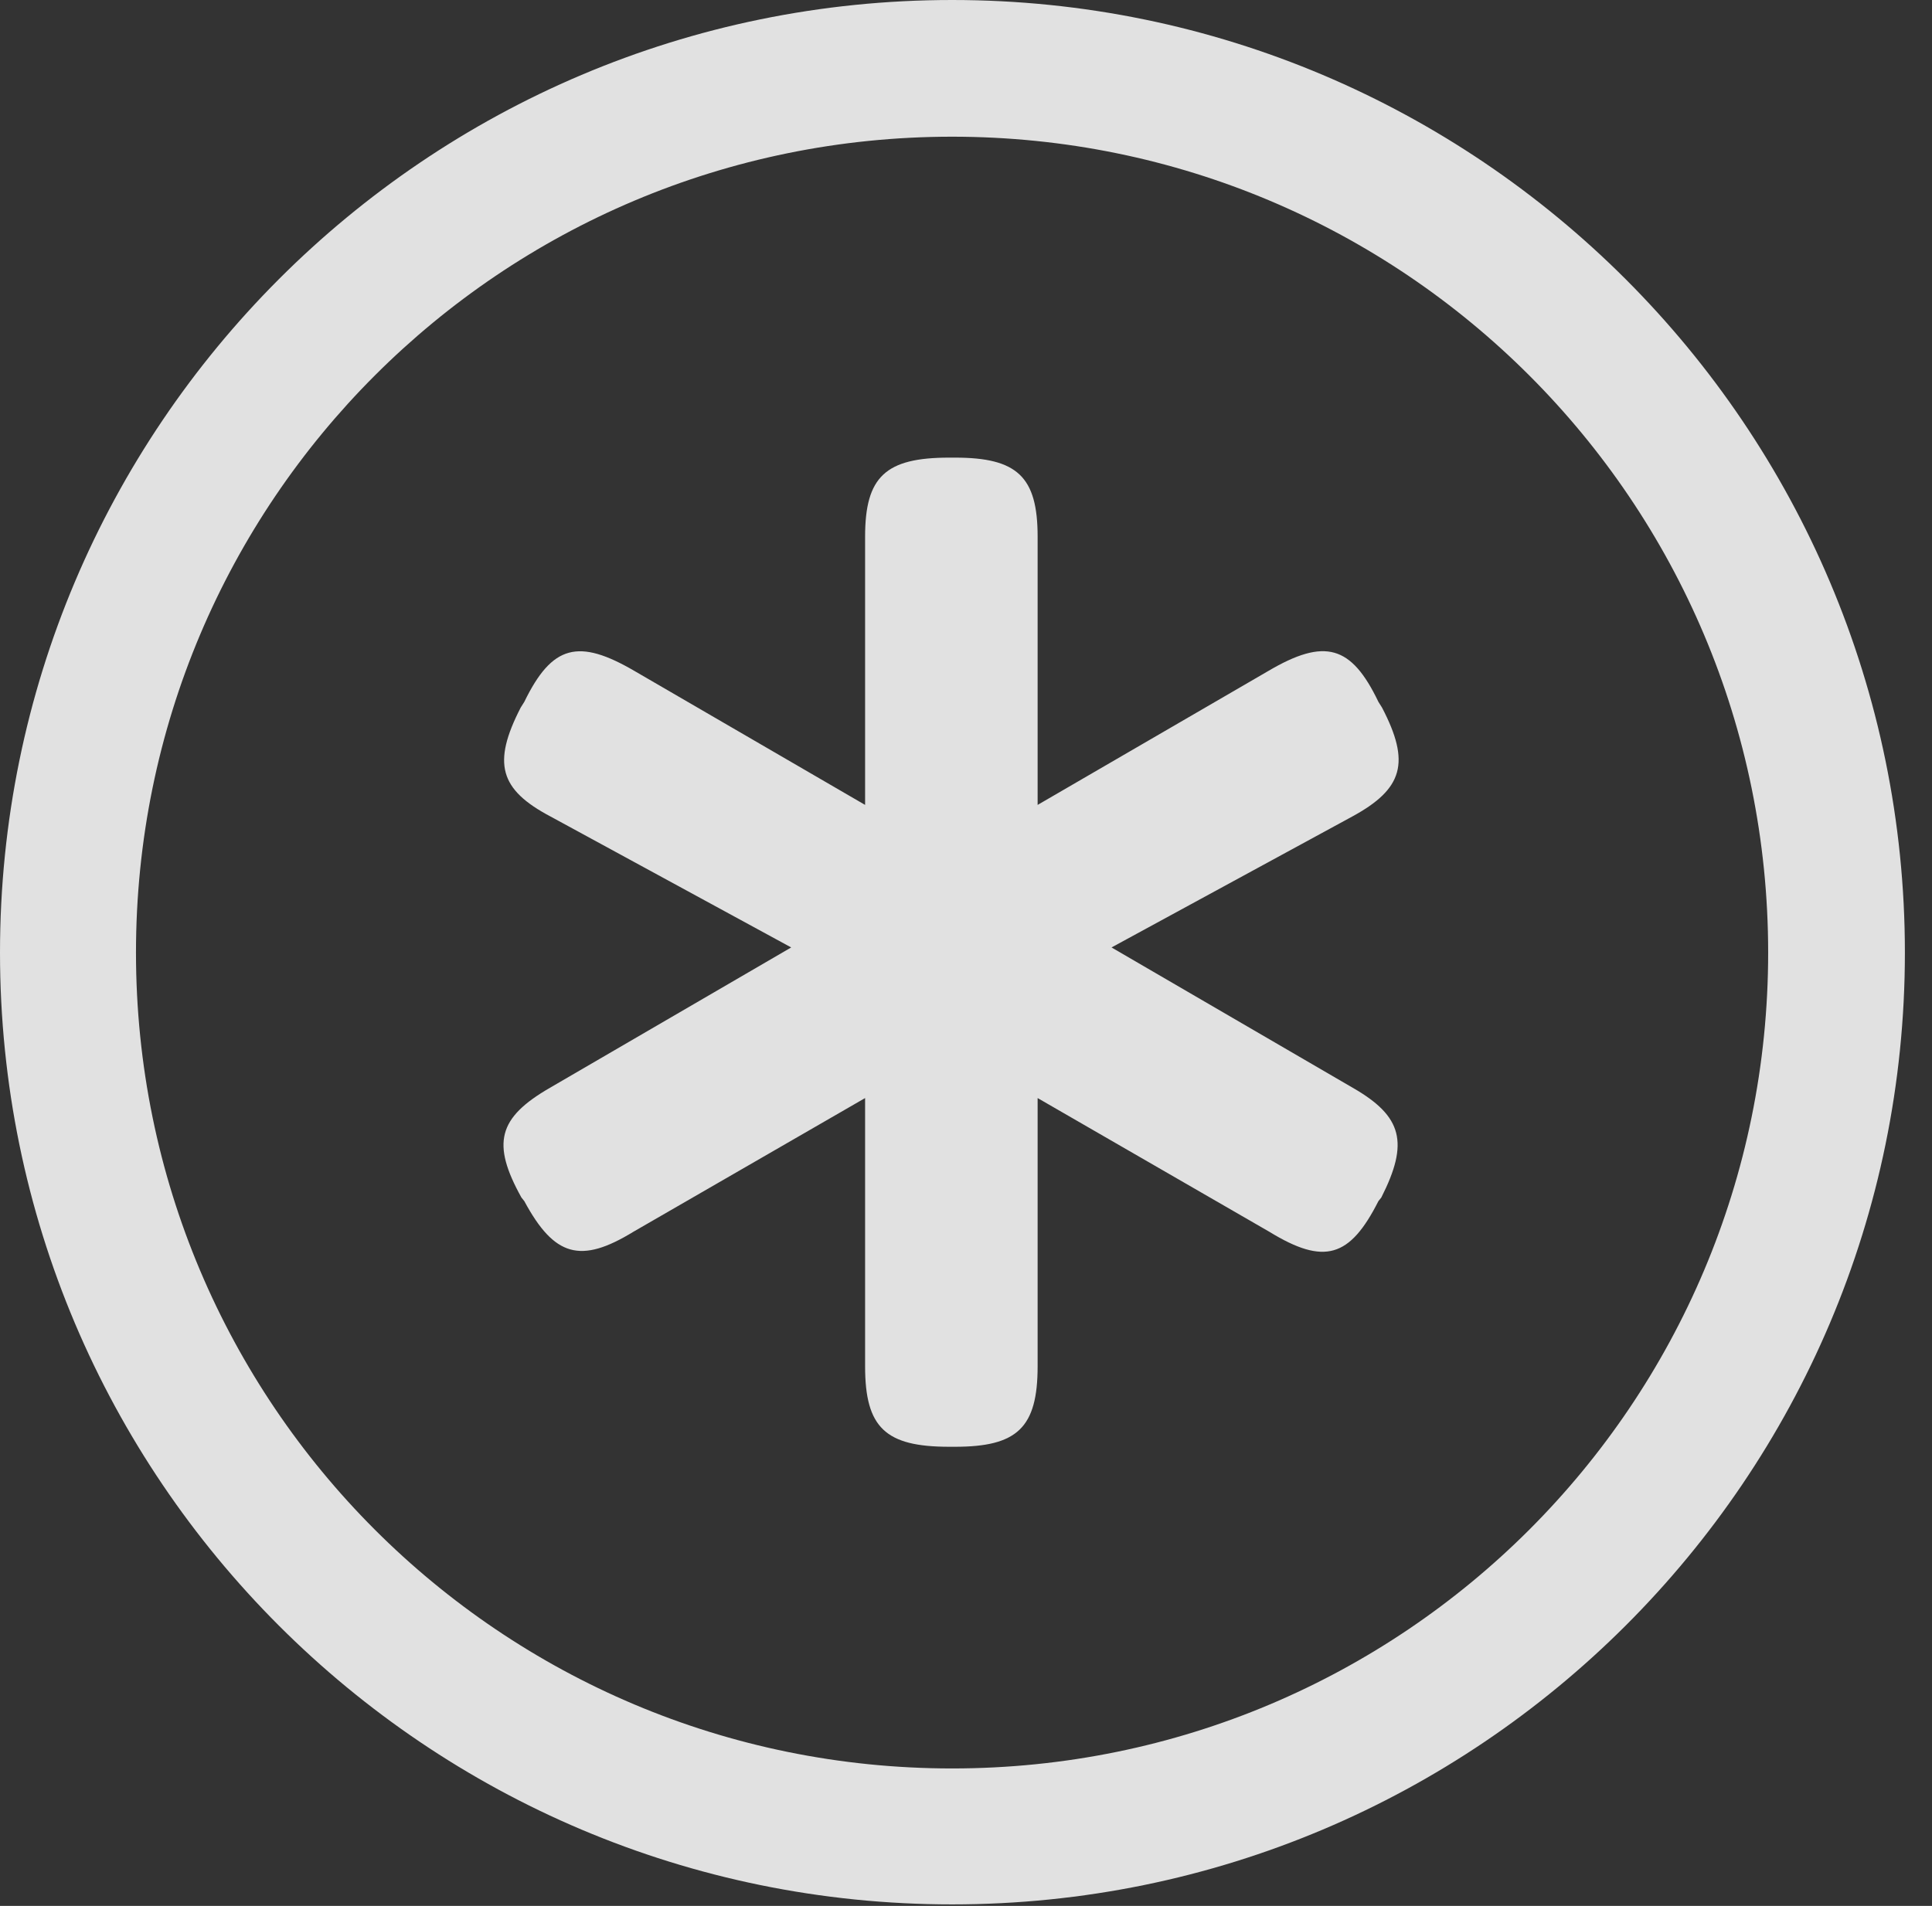 <?xml version="1.0" encoding="UTF-8"?>
<!--Generator: Apple Native CoreSVG 341-->
<!DOCTYPE svg
PUBLIC "-//W3C//DTD SVG 1.1//EN"
       "http://www.w3.org/Graphics/SVG/1.1/DTD/svg11.dtd">
<svg version="1.1" xmlns="http://www.w3.org/2000/svg" xmlns:xlink="http://www.w3.org/1999/xlink" viewBox="0 0 25.801 25.459">
 <rect x="0" y="0" width="25.801" height="25.459" fill="#333333" stroke="none"/>
 <g>
  <rect height="25.459" opacity="0" width="25.801" x="0" y="0"/>
  <path d="M12.715 25.439C19.736 25.439 25.439 19.746 25.439 12.725C25.439 5.703 19.736 0 12.715 0C5.693 0 0 5.703 0 12.725C0 19.746 5.693 25.439 12.715 25.439ZM12.715 23.623C6.689 23.623 1.816 18.75 1.816 12.725C1.816 6.699 6.689 1.826 12.715 1.826C18.74 1.826 23.613 6.699 23.613 12.725C23.613 18.75 18.74 23.623 12.715 23.623Z" fill="white" fill-opacity="0.85"/>
  <path d="M6.953 9.453C6.572 10.195 6.67 10.547 7.354 10.908L10.566 12.656L7.344 14.531C6.65 14.932 6.562 15.273 6.963 15.996L7.002 16.045C7.402 16.787 7.754 16.885 8.457 16.455L11.553 14.668L11.553 18.252C11.553 19.072 11.826 19.326 12.676 19.326L12.754 19.326C13.584 19.326 13.857 19.072 13.857 18.252L13.857 14.668L16.953 16.455C17.686 16.904 18.027 16.797 18.408 16.045L18.447 15.996C18.818 15.264 18.73 14.912 18.066 14.531L14.844 12.656L18.057 10.908C18.74 10.537 18.838 10.185 18.457 9.453L18.408 9.375C18.047 8.623 17.695 8.516 16.934 8.965L13.857 10.752L13.857 7.168C13.857 6.367 13.584 6.113 12.754 6.113L12.676 6.113C11.826 6.113 11.553 6.367 11.553 7.168L11.553 10.752L8.477 8.965C7.725 8.525 7.373 8.613 7.002 9.375Z" fill="white" fill-opacity="0.85"/>
 </g>
</svg>
